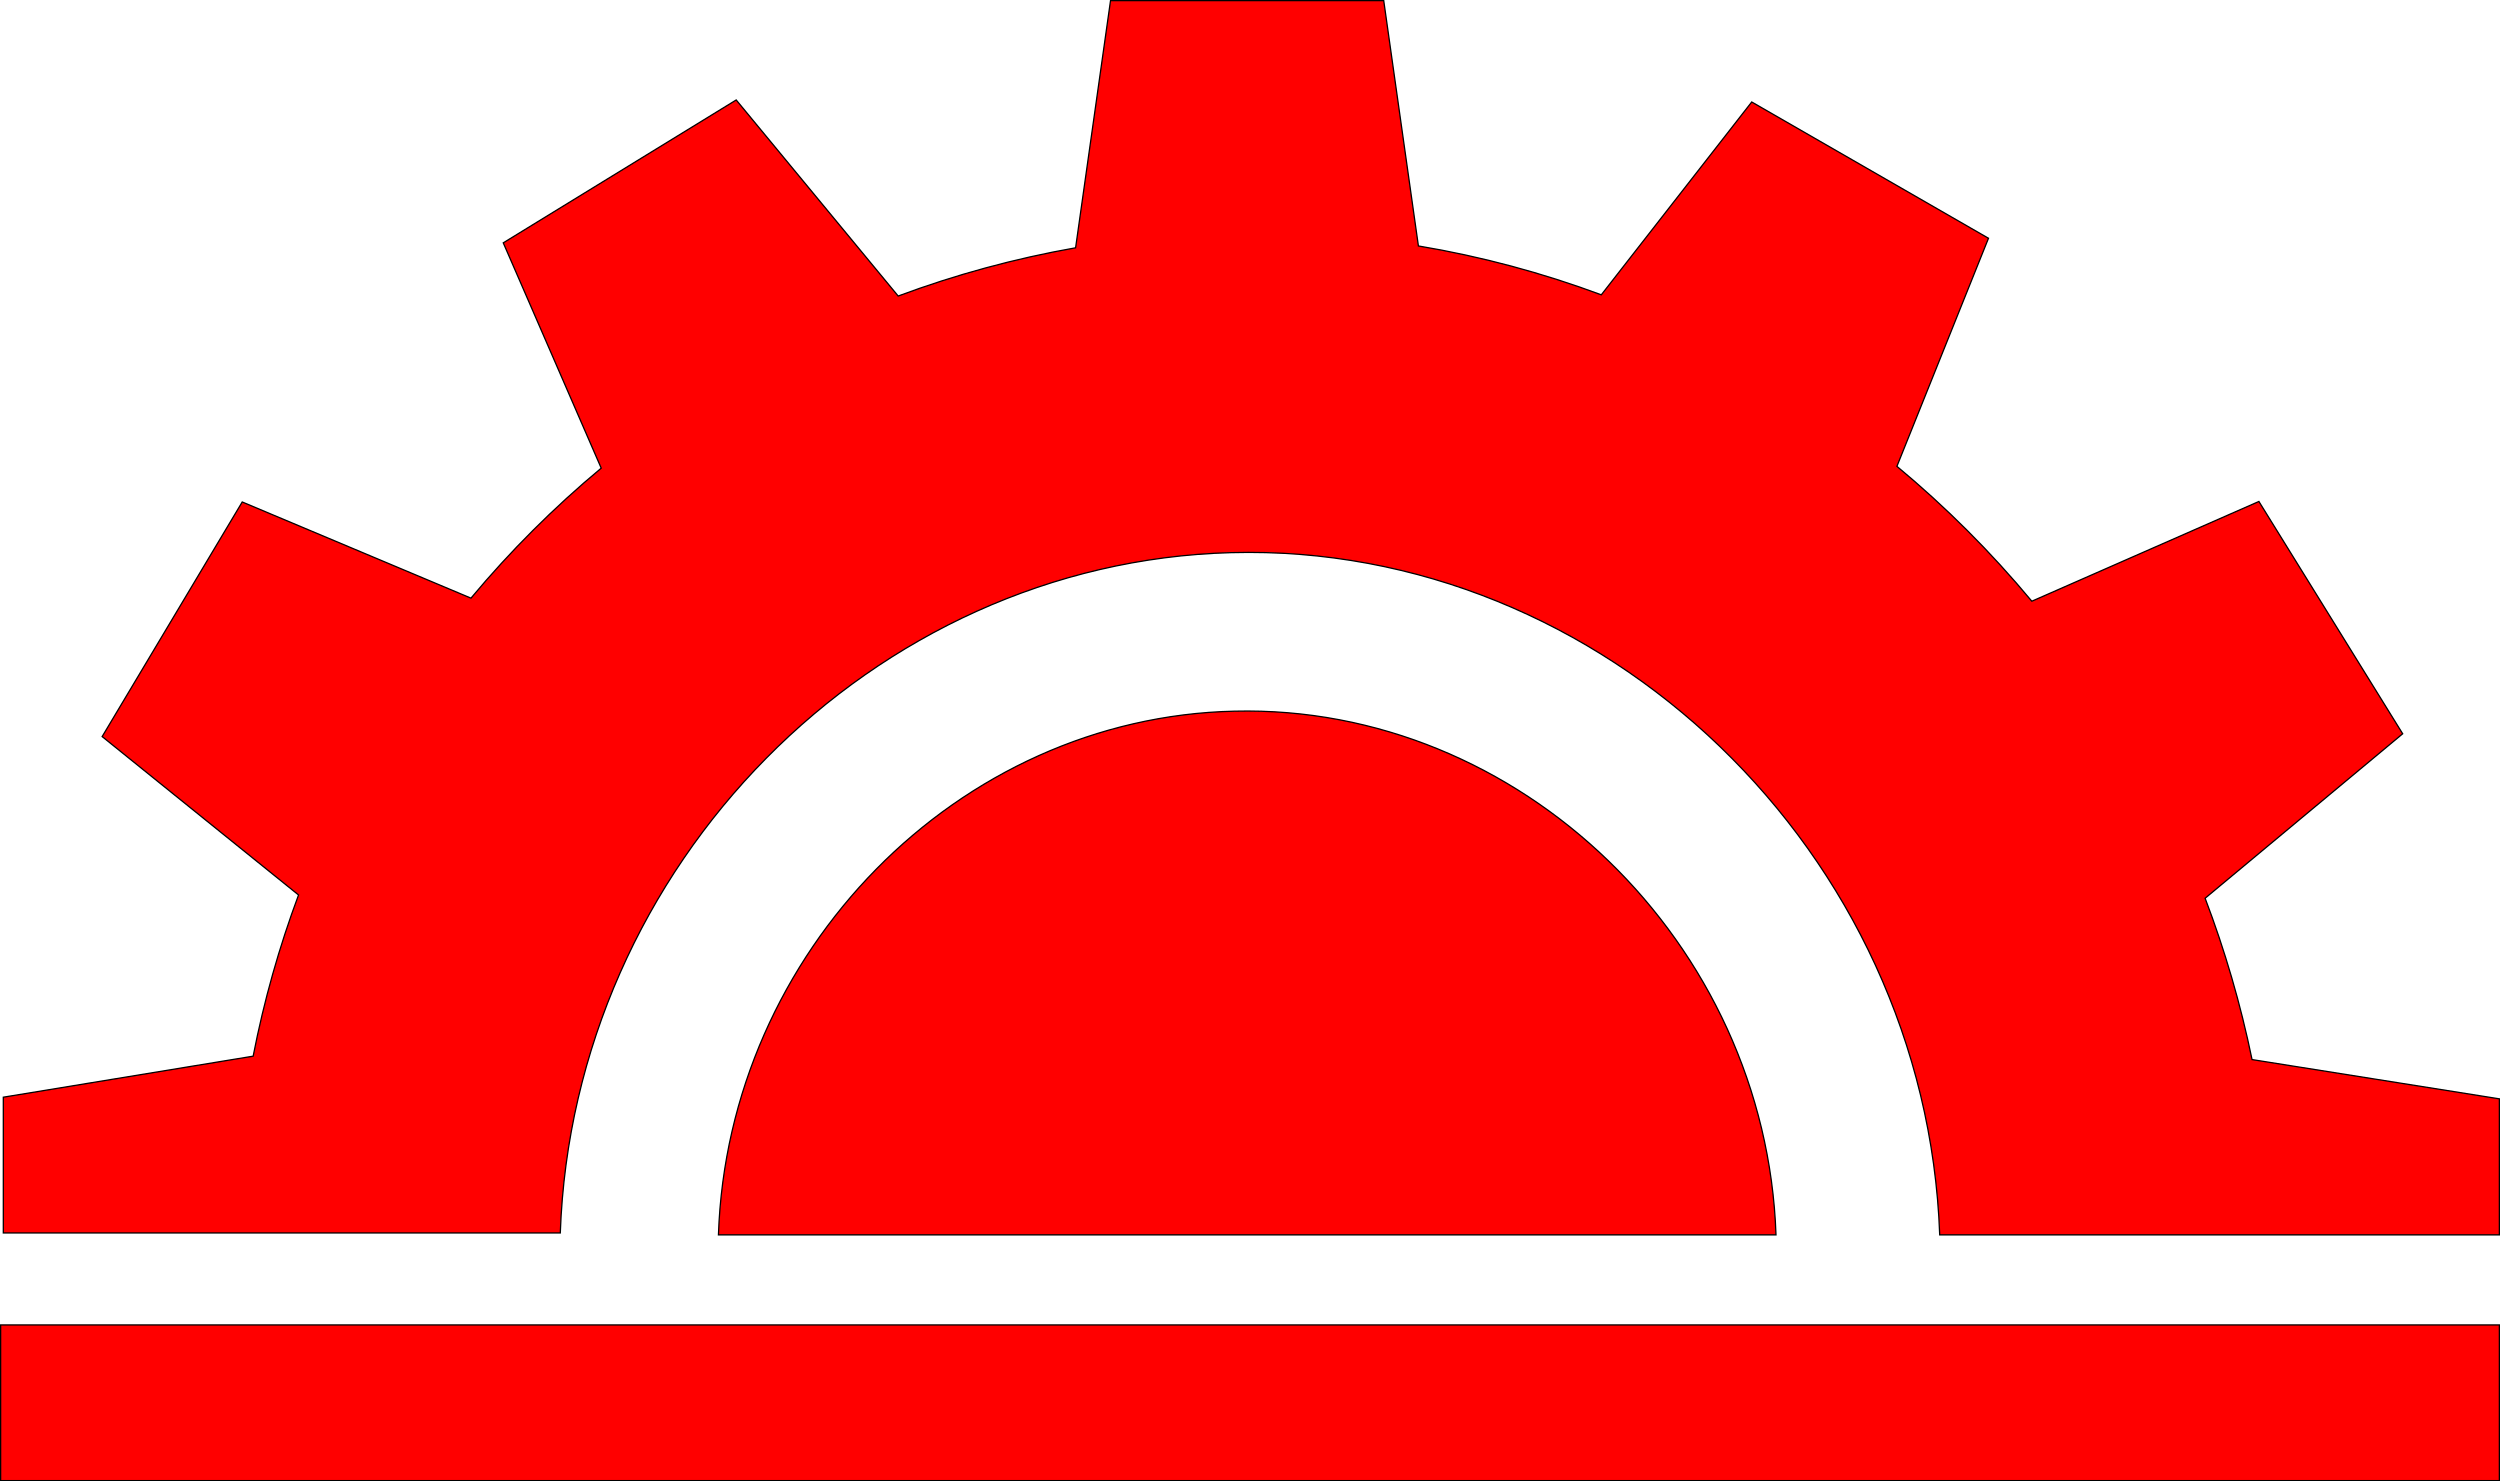 <?xml version="1.0" encoding="UTF-8" standalone="no"?>
<svg
   xmlns:dc="http://purl.org/dc/elements/1.1/"
   xmlns:cc="http://creativecommons.org/ns#"
   xmlns:rdf="http://www.w3.org/1999/02/22-rdf-syntax-ns#"
   xmlns:svg="http://www.w3.org/2000/svg"
   xmlns="http://www.w3.org/2000/svg"
   height="577.63"
   width="974.9"
   version="1.1"
   id="Layer_1"
   x="0px"
   y="0px"
   viewBox="0 0 974.9 577.63"
   xml:space="preserve"><defs
   id="defs1786" />
<style
   type="text/css"
   id="style1773">
	.st0{stroke:#000000;stroke-width:0.5;stroke-miterlimit:10;}
</style>
<g
   transform="translate(-12.35,-212.86)"
   id="g1781"
   style="fill:#ff0000">
	<rect
   x="12.6"
   y="729.53"
   class="st0"
   width="974.4"
   height="60.71"
   id="rect1775"
   style="fill:#ff0000" />
	<path
   class="st0"
   d="M 493.76,490.19 C 385.88,492.57 296.27,583.95 292.51,694.41 H 704.92 C 700.95,580.49 605.06,487.51 493.76,490.19 Z"
   id="path1777"
   style="fill:#ff0000" />
	<path
   class="st0"
   d="M 492.42,428.37 C 637.6,424.41 763.41,545.22 768.76,694.41 H 987 v -53.05 l -96.44,-15.31 c -4.47,-21.72 -10.63,-42.72 -18.3,-62.91 L 949.3,499 l -56.07,-90.59 -88.55,38.9 c -15.94,-19.17 -33.57,-36.78 -52.61,-52.6 l 35.71,-88.93 -92.33,-53.15 -58.66,75.2 c -22.94,-8.54 -46.8,-14.96 -71.32,-19.06 L 551.95,213.11 H 445.41 l -13.62,96.38 c -23.81,4.2 -46.95,10.53 -69.19,18.81 l -63.16,-76.46 -90.84,55.72 38.2,87.86 c -18.39,15.31 -35.4,32.27 -50.79,50.69 l -89.2,-37.5 -54.63,91.49 76.59,61.77 c -7.51,20.17 -13.47,41.15 -17.7,62.85 l -97.43,16 v 52.95 h 217.2 c 5.1,-143.6 121.75,-261.53 261.58,-265.3 z"
   id="path1779"
   style="fill:#ff0000" />
</g>
</svg>
